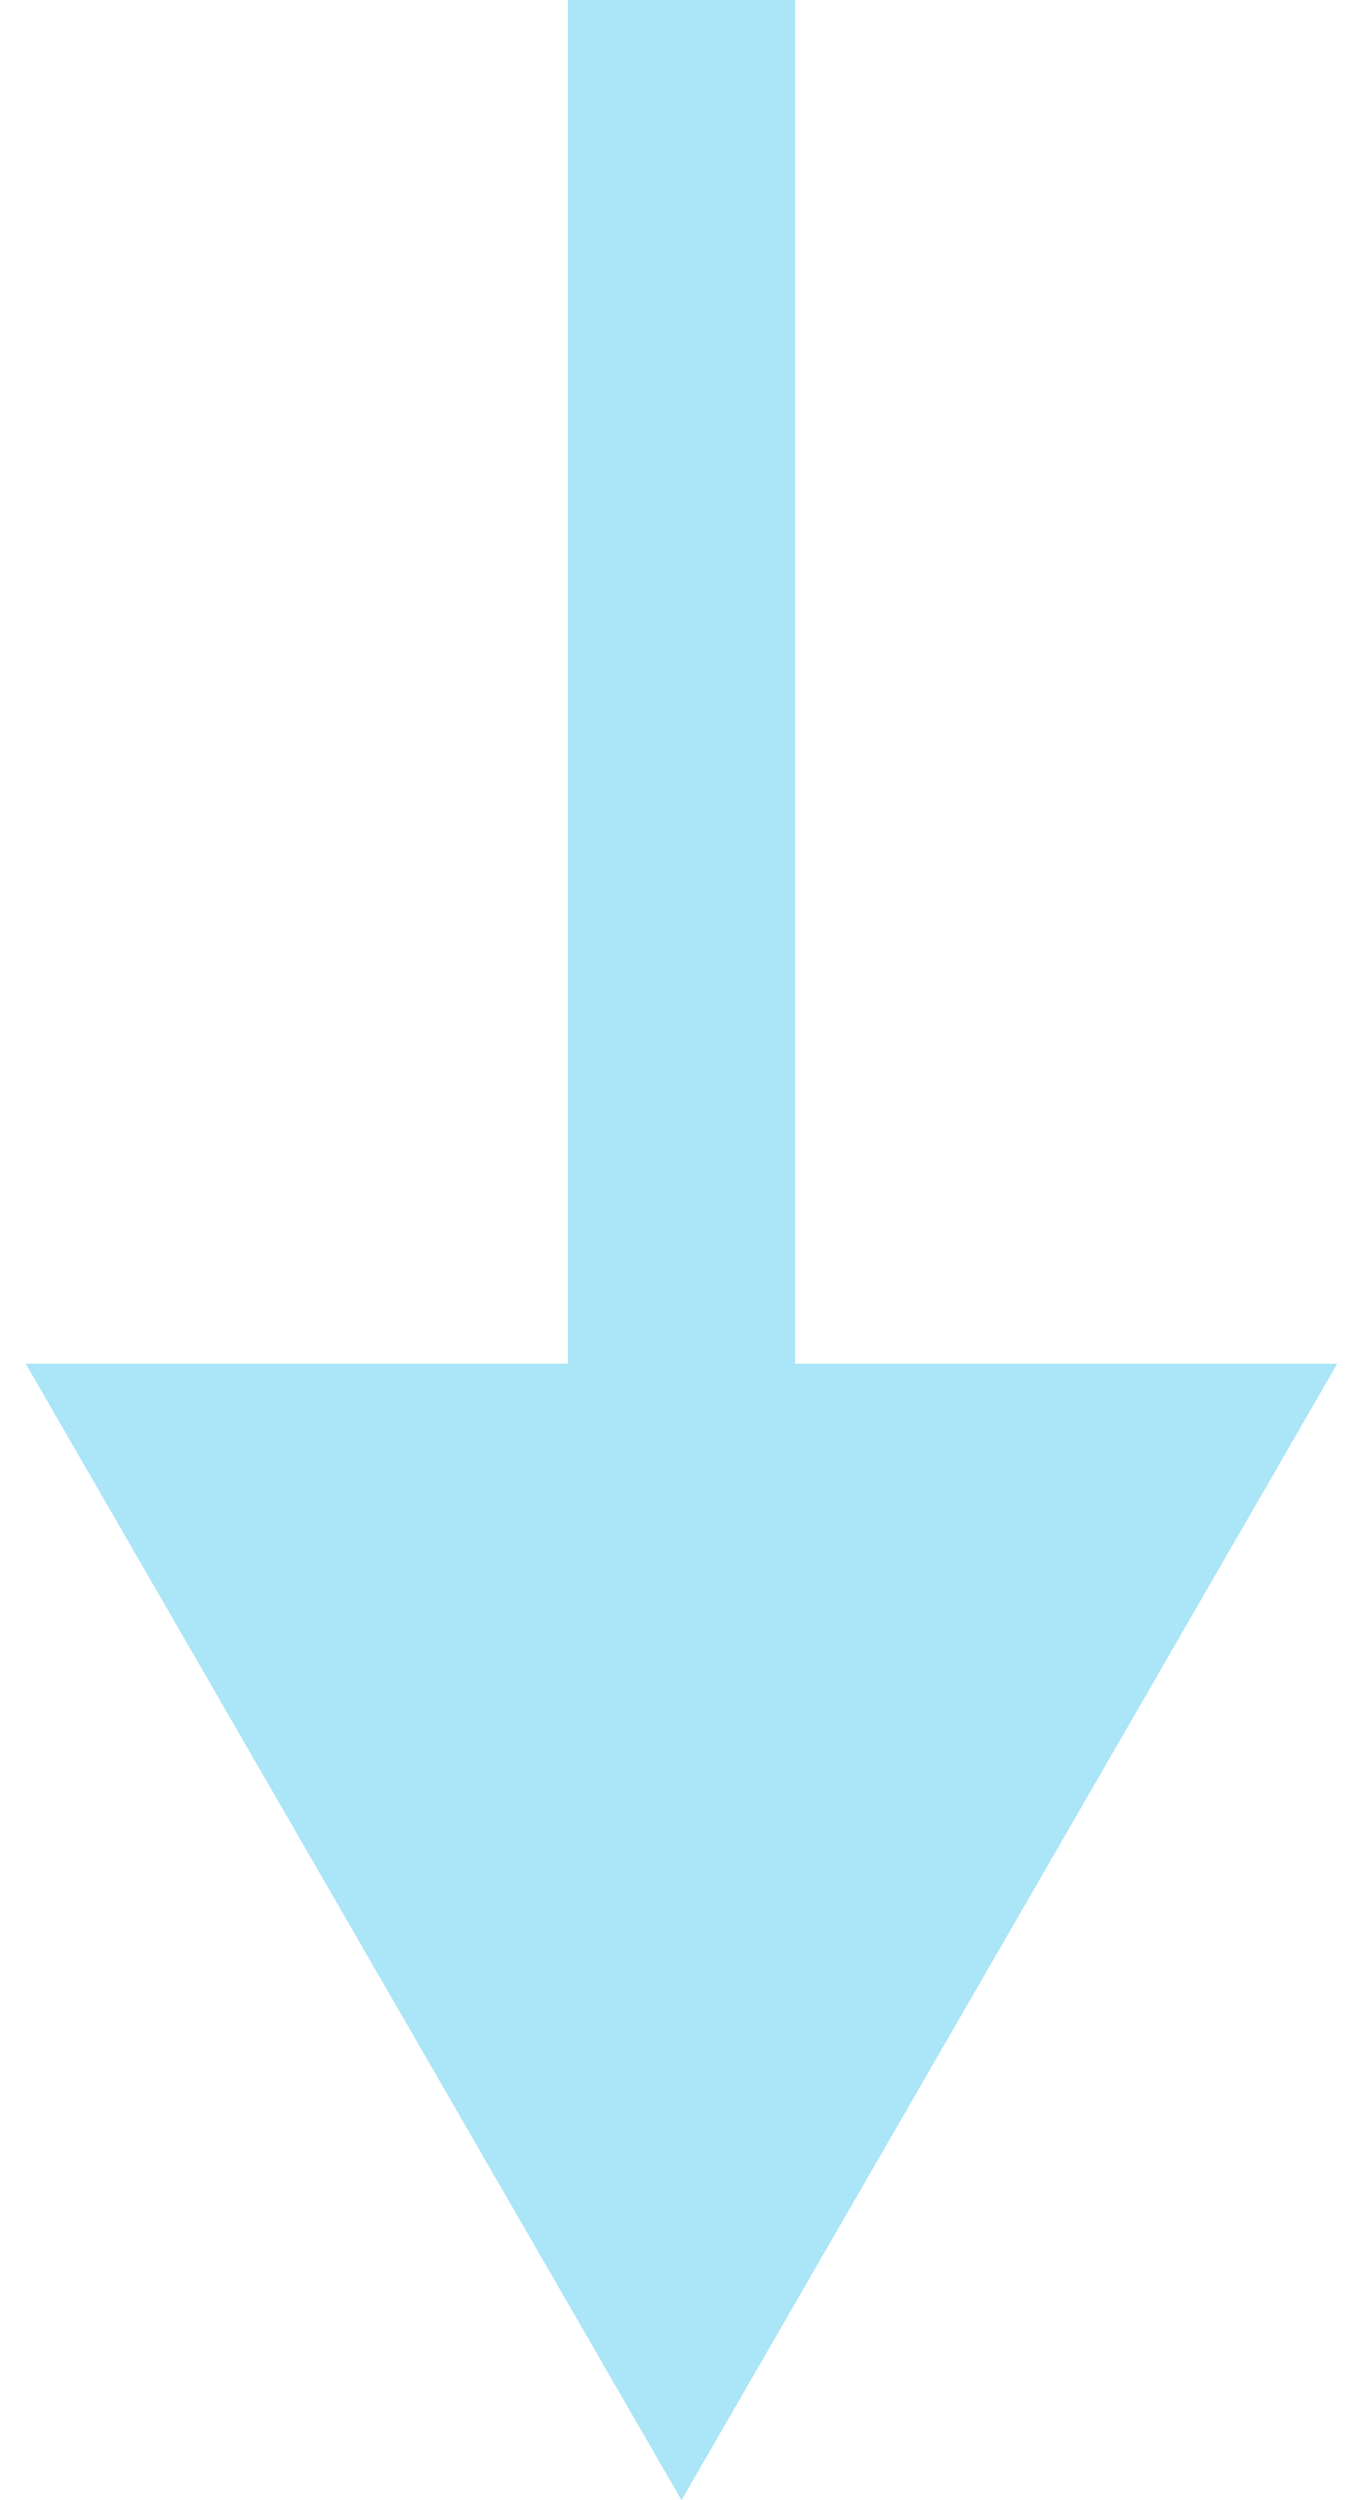 <svg width="18" height="33" viewBox="0 0 18 33" fill="none" xmlns="http://www.w3.org/2000/svg">
<path d="M9 33L17.66 18L0.34 18L9 33ZM7.5 6.55671e-08L7.5 19.5L10.5 19.5L10.5 -6.55671e-08L7.5 6.55671e-08Z" fill="#AAE5F8"/>
</svg>
